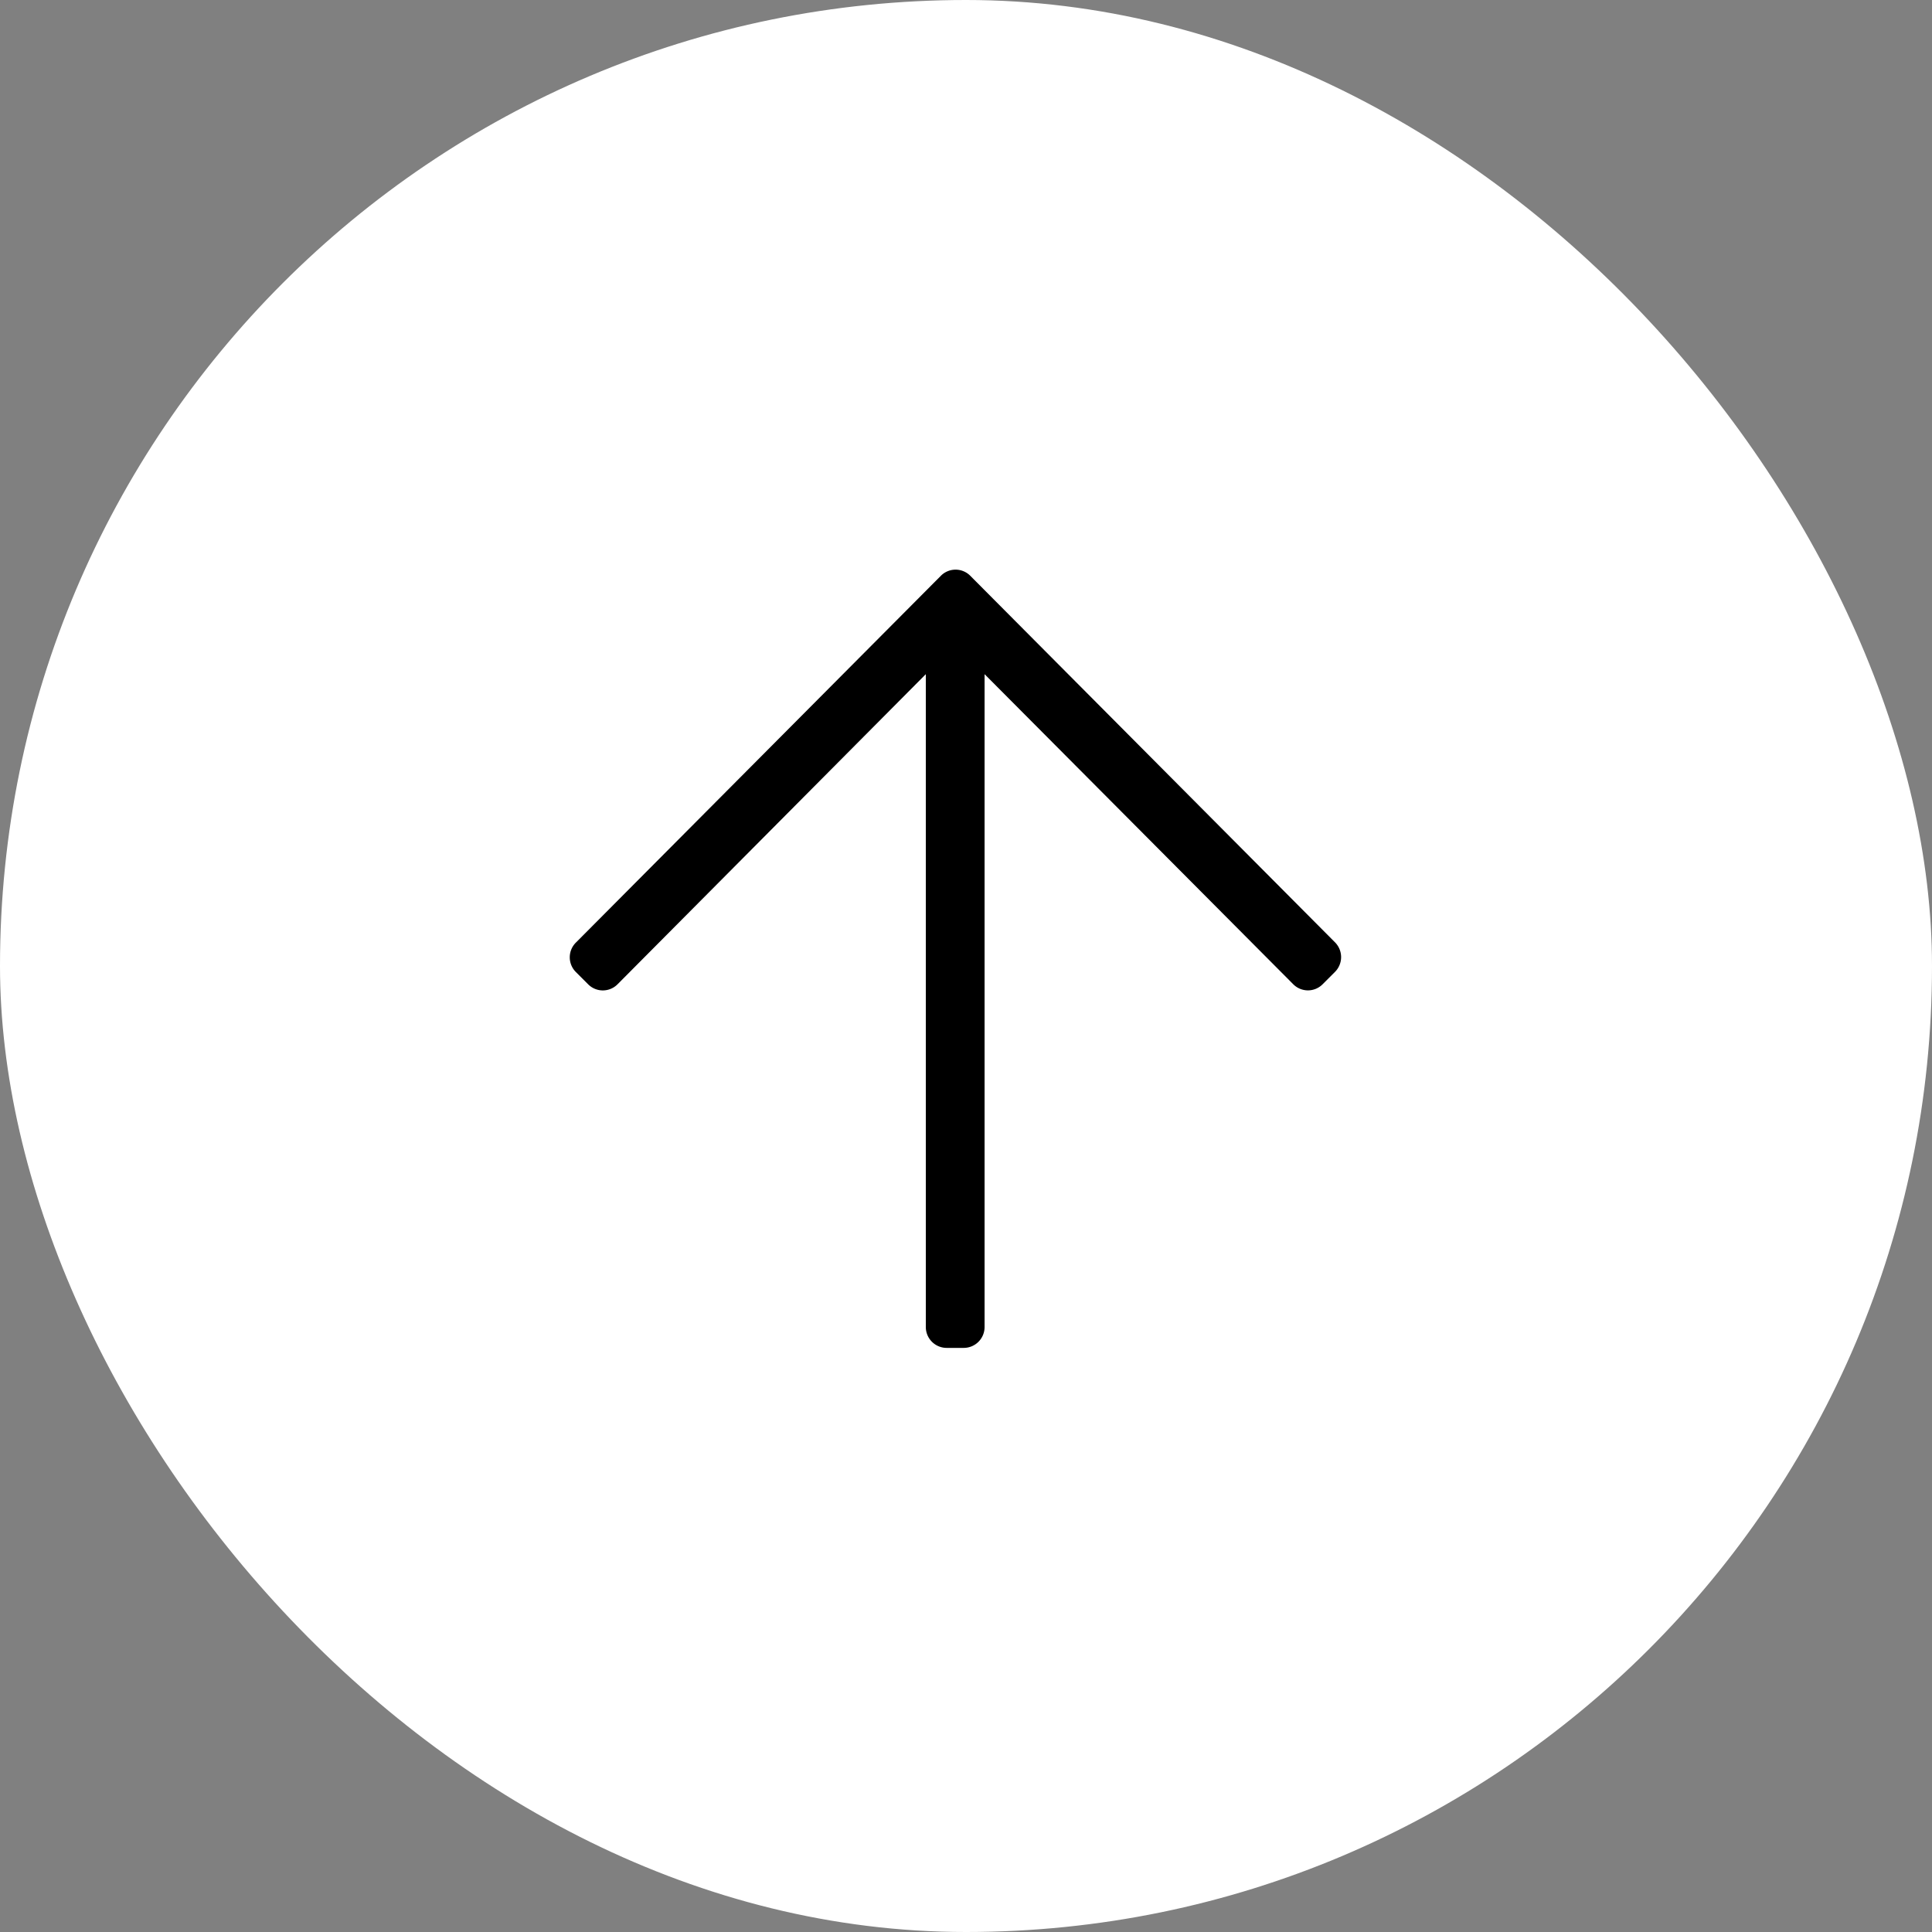 <svg xmlns="http://www.w3.org/2000/svg" width="78" height="78" viewBox="0 0 78 78"><rect x="0" y="0" width="78" height="78" fill="#808080" stroke="none"/><g transform="translate(-617 -959)"><g transform="translate(617 959)"><rect width="78" height="78" rx="39" fill="#fff"/></g><g transform="translate(671.137 1013.418) rotate(180)"><path d="M31.767,47.179l-.5-.5a.836.836,0,0,0-1.186,0L17.634,59.2V32.841A.842.842,0,0,0,16.8,32h-.7a.842.842,0,0,0-.838.841V59.2L2.8,46.681a.836.836,0,0,0-1.186,0l-.5.5a.845.845,0,0,0,0,1.192l14.726,14.8a.836.836,0,0,0,1.186,0l14.726-14.8A.839.839,0,0,0,31.767,47.179Z" transform="translate(-0.875 -32)"/></g></g></svg>